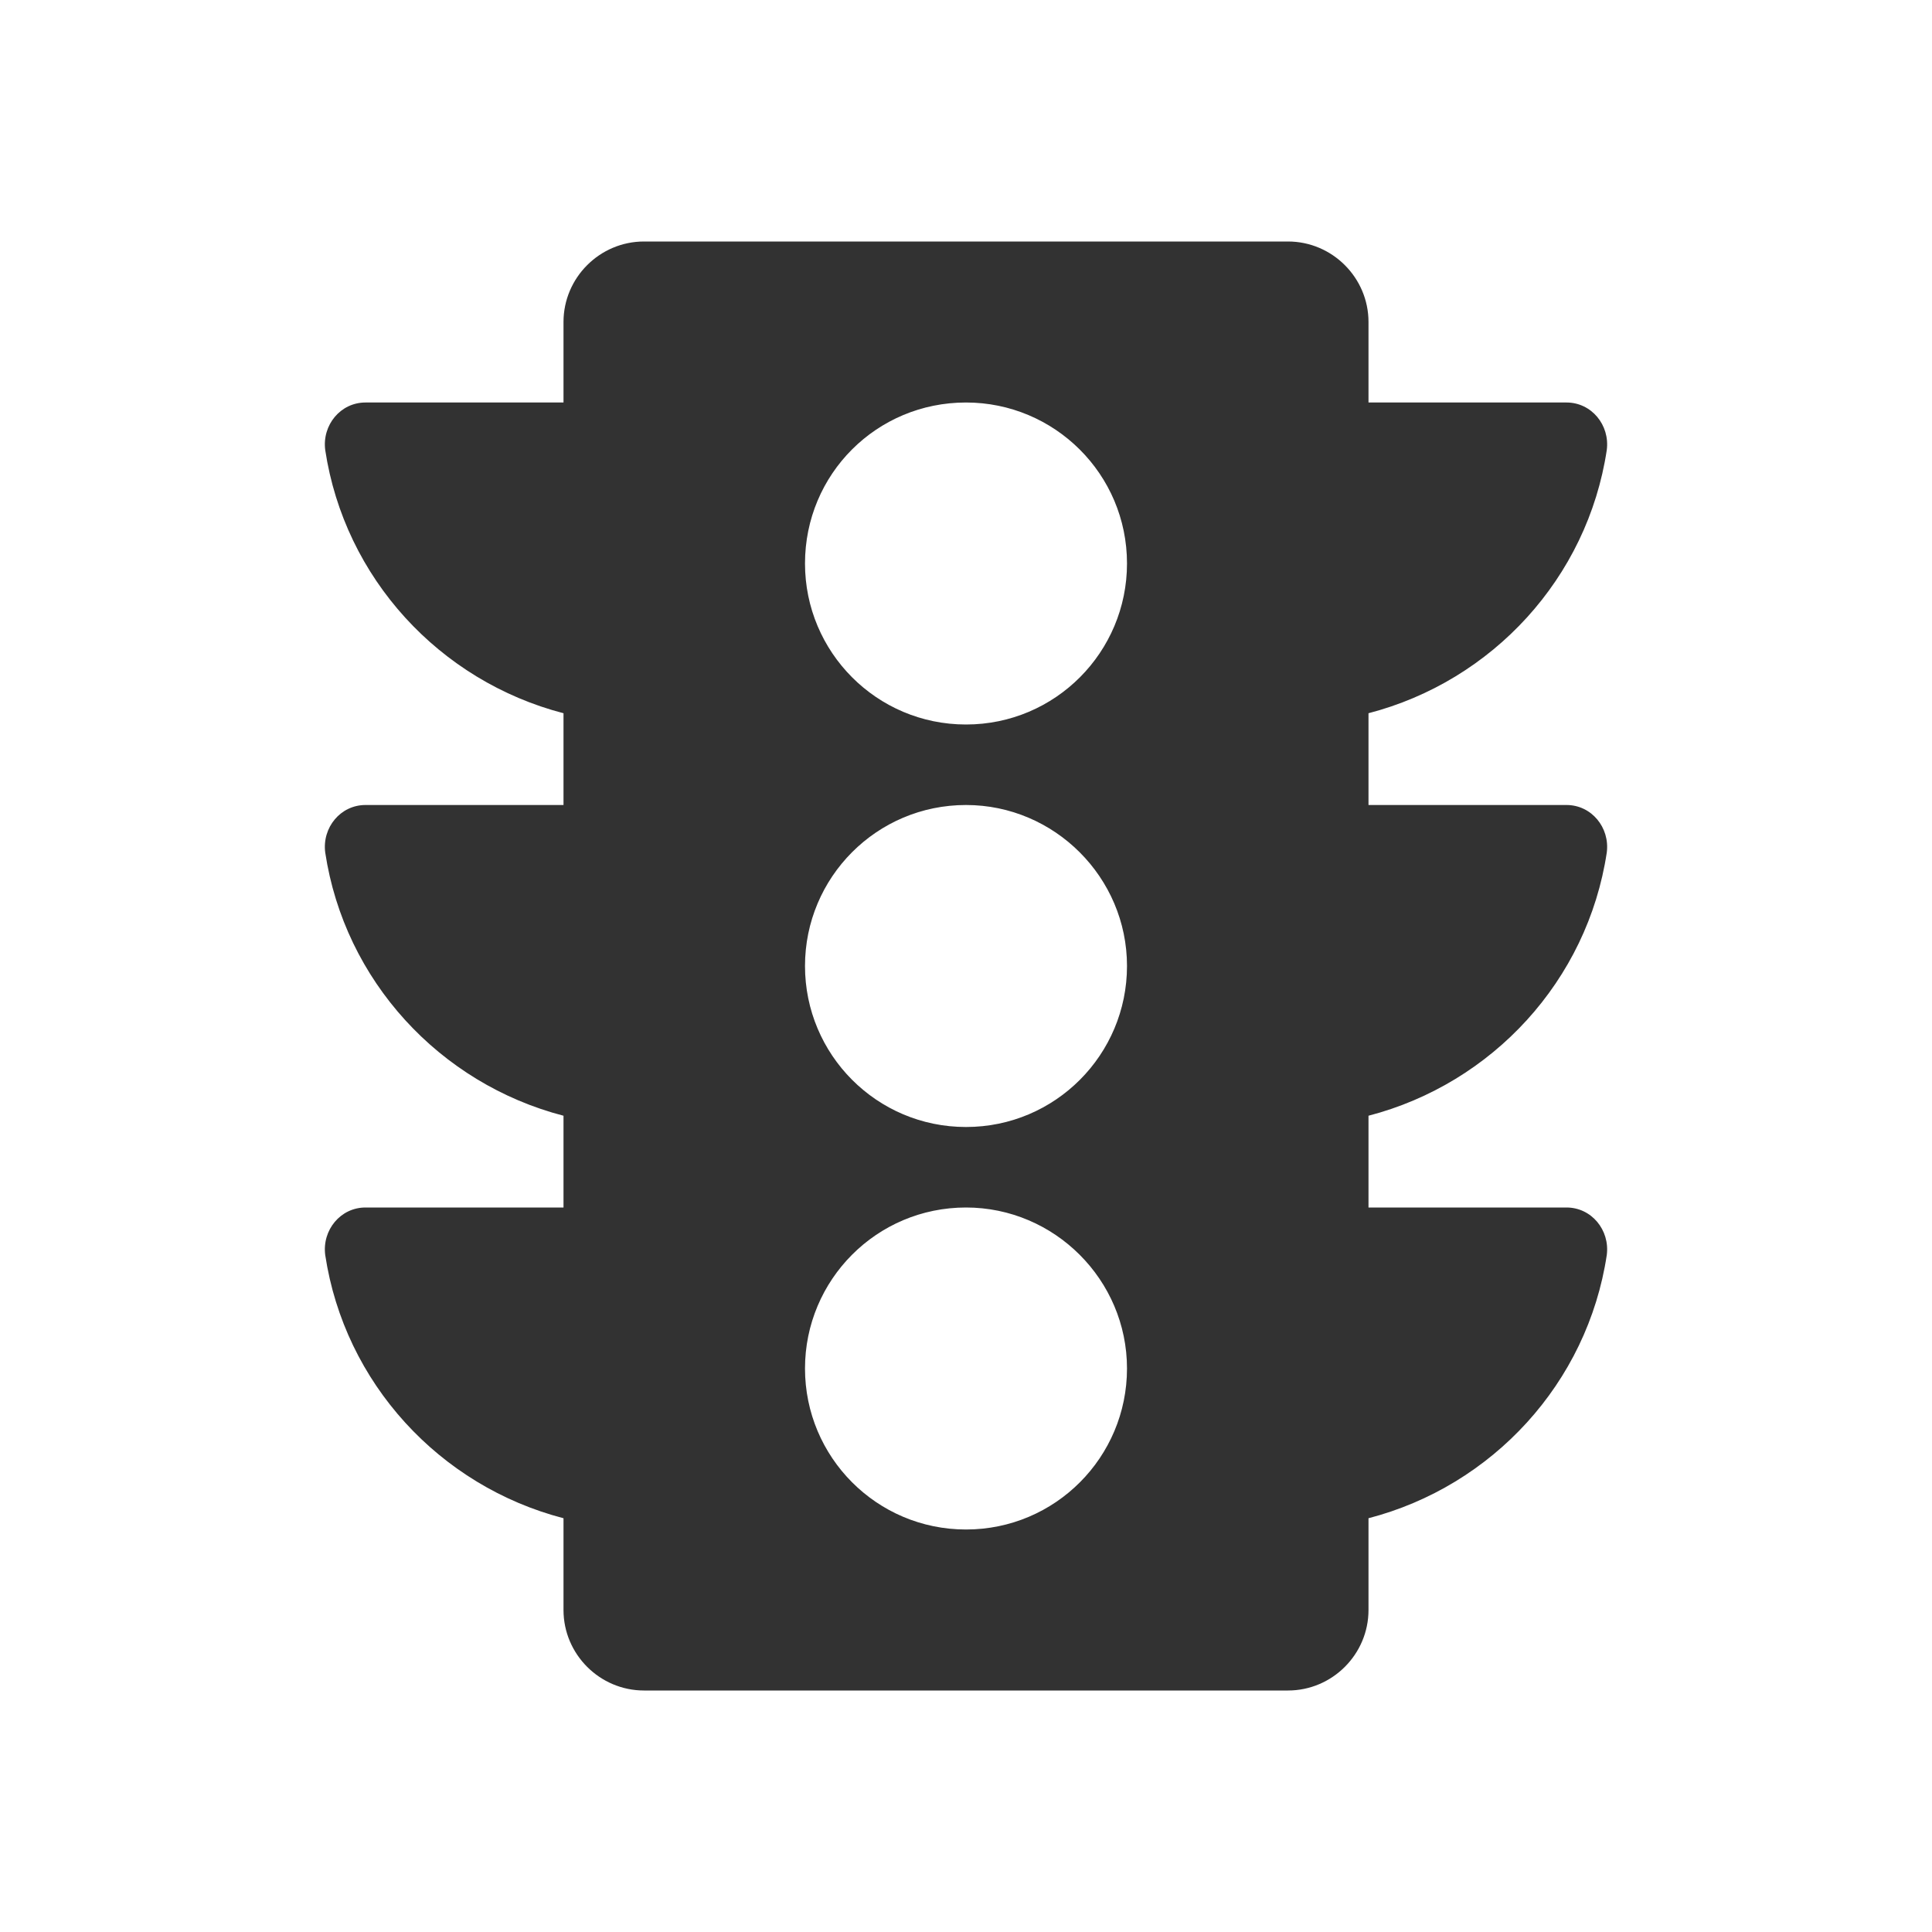 <svg width="24" height="24" viewBox="0 0 24 24" fill="none" xmlns="http://www.w3.org/2000/svg">
<g clip-path="url(#clip0_17_17928)">
<path d="M19.96 10.59C20 10.28 19.77 10 19.46 10H17V8.86C18.54 8.46 19.72 7.18 19.96 5.59C20 5.28 19.77 5 19.46 5H17V4C17 3.45 16.55 3 16 3H8C7.45 3 7 3.45 7 4V5H4.54C4.23 5 4 5.28 4.04 5.59C4.28 7.18 5.46 8.46 7 8.86V10H4.54C4.23 10 4 10.28 4.04 10.59C4.28 12.18 5.46 13.46 7 13.86V15H4.54C4.23 15 4 15.28 4.04 15.59C4.28 17.18 5.46 18.46 7 18.86V20C7 20.55 7.45 21 8 21H16C16.55 21 17 20.55 17 20V18.86C18.54 18.46 19.72 17.18 19.96 15.59C20 15.28 19.77 15 19.46 15H17V13.86C18.54 13.46 19.72 12.18 19.96 10.59ZM12 19C10.89 19 10 18.1 10 17C10 15.9 10.89 15 12 15C13.1 15 14 15.9 14 17C14 18.1 13.11 19 12 19ZM12 14C10.89 14 10 13.1 10 12C10 10.9 10.89 10 12 10C13.1 10 14 10.9 14 12C14 13.1 13.11 14 12 14ZM12 9C10.89 9 10 8.1 10 7C10 5.89 10.89 5 12 5C13.1 5 14 5.89 14 7C14 8.1 13.11 9 12 9Z" fill="#323232"/>
</g>
<defs>
<clipPath id="clip0_17_17928">
<rect width="24" height="24" fill="white"/>
</clipPath>
</defs>
</svg>
